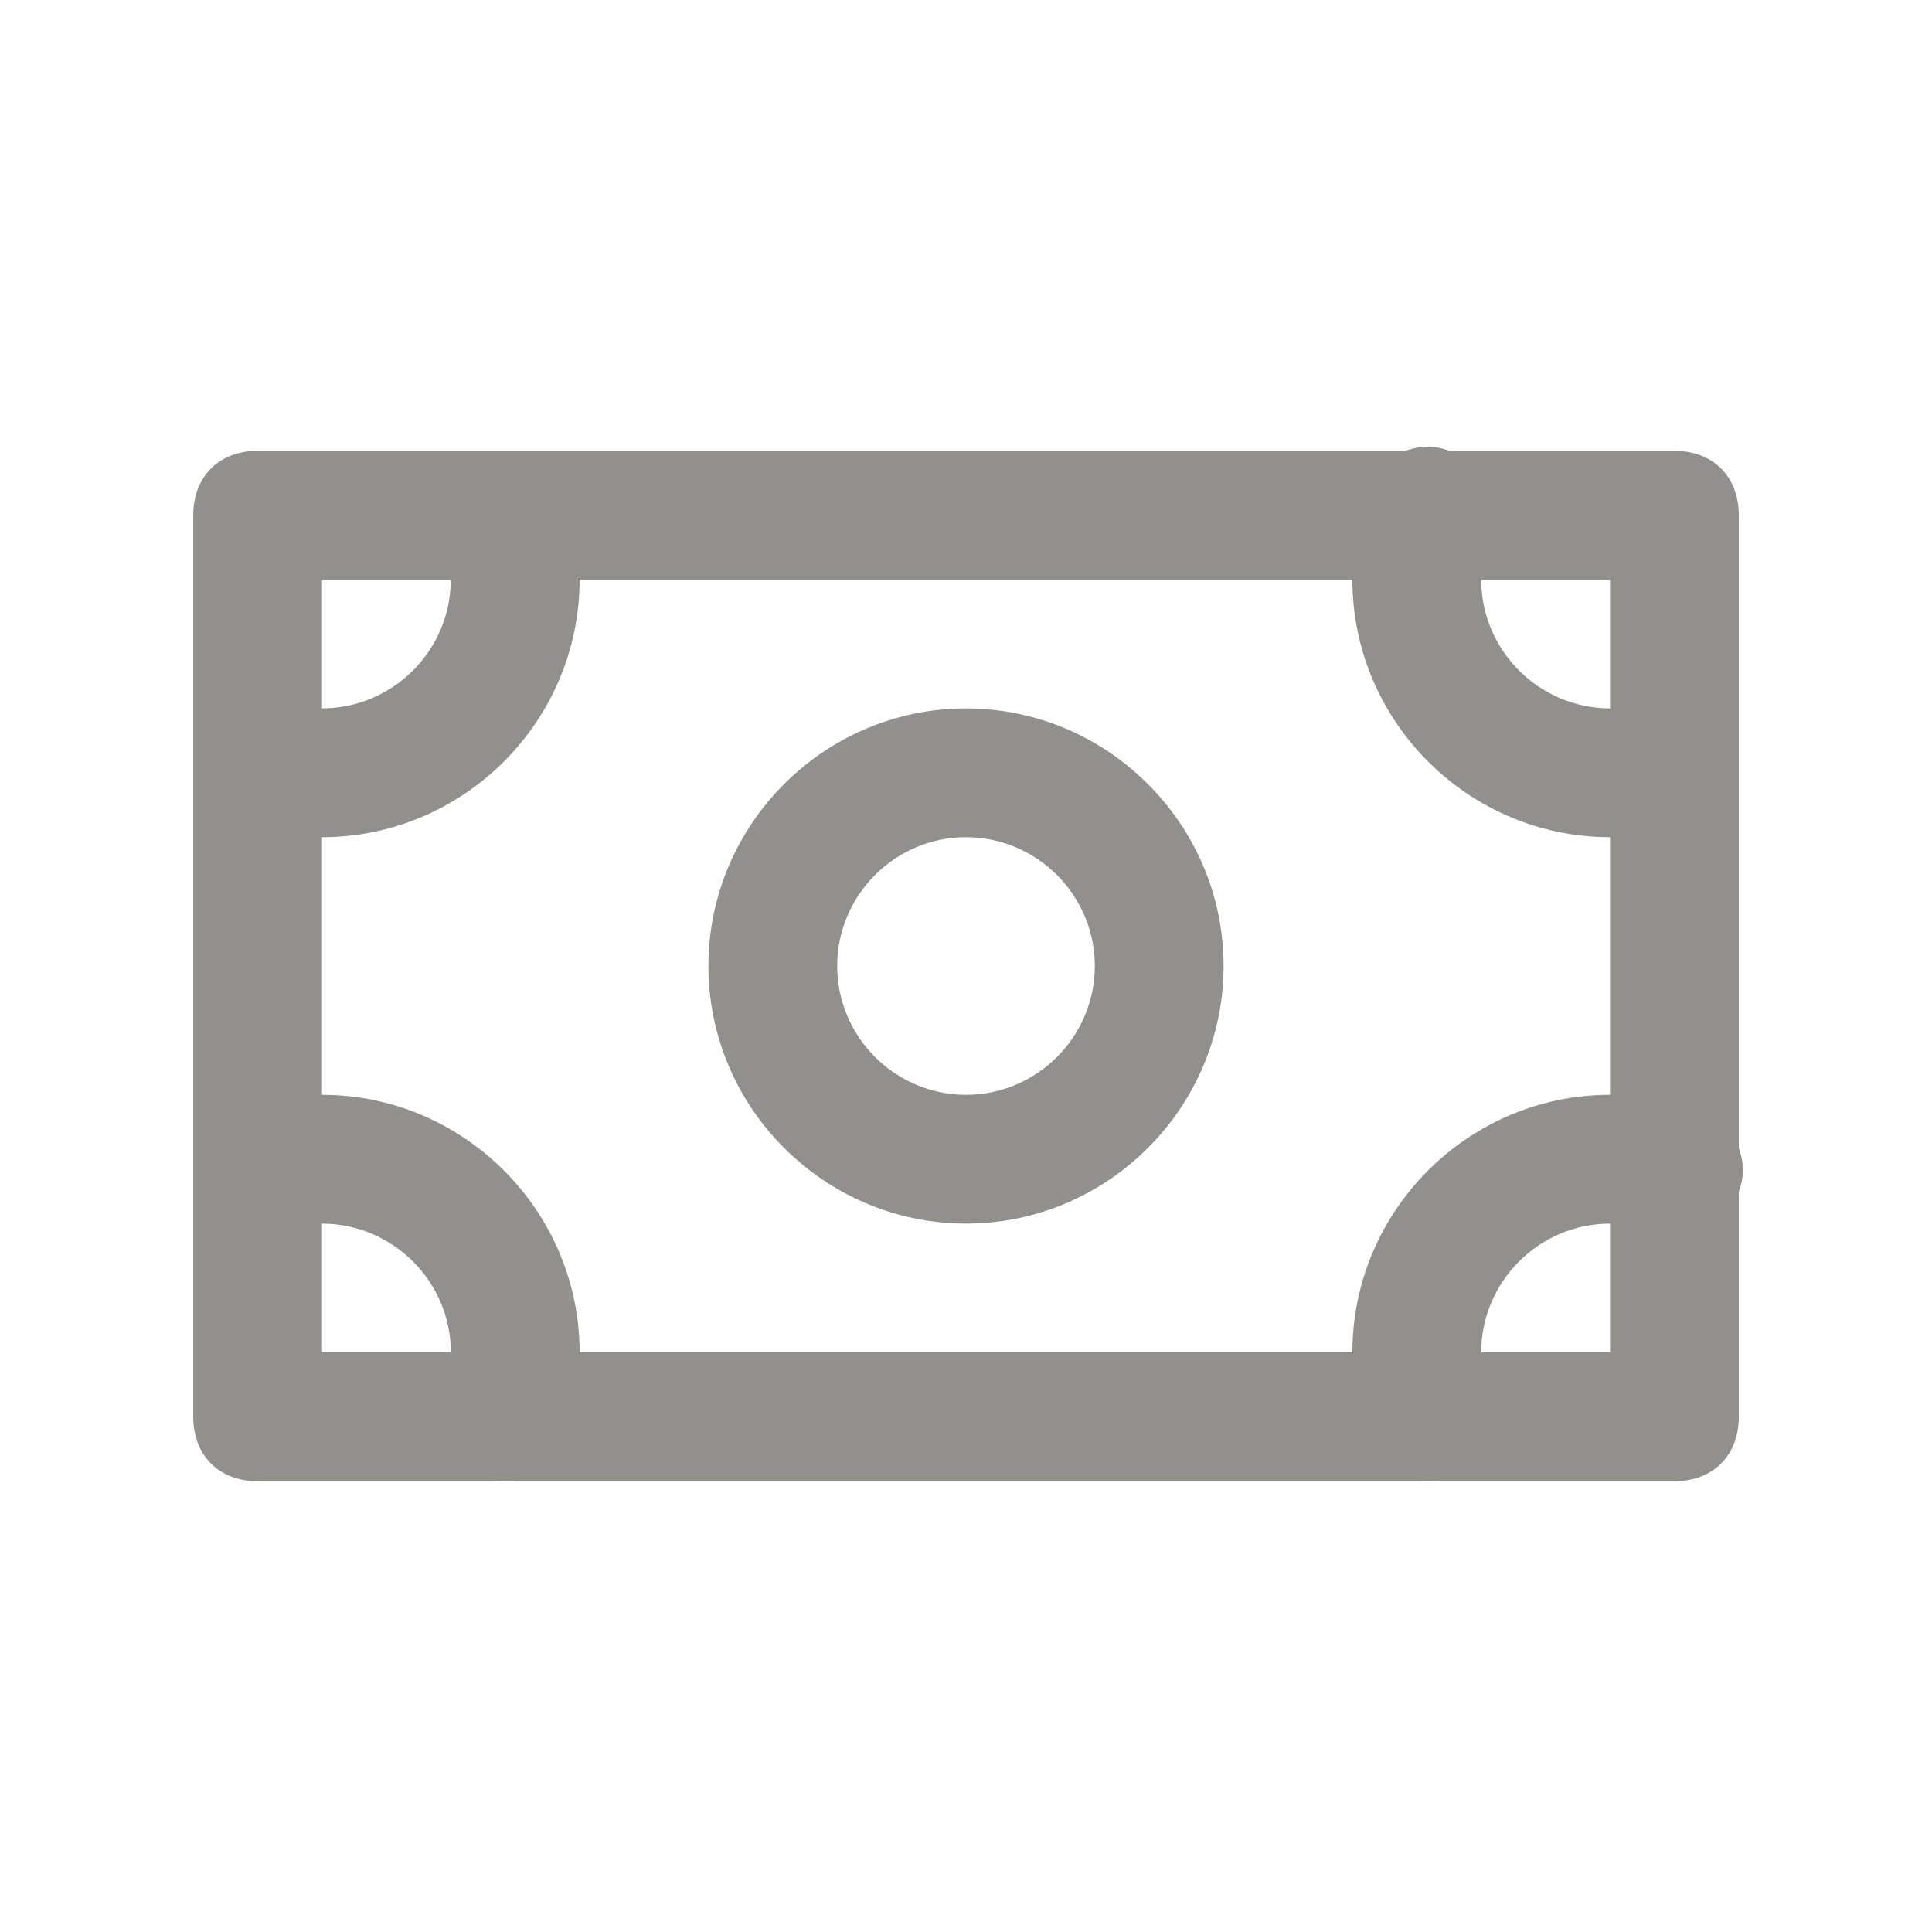 <!-- Generated by IcoMoon.io -->
<svg version="1.1" xmlns="http://www.w3.org/2000/svg" width="40" height="40" viewBox="0 0 40 40">
<title>mi-bank-note</title>
<path fill="#91908d" d="M34.667 30.667h-29.333c-0.8 0-1.333-0.533-1.333-1.333v-18.667c0-0.8 0.533-1.333 1.333-1.333h29.333c0.8 0 1.333 0.533 1.333 1.333v18.667c0 0.8-0.533 1.333-1.333 1.333zM6.667 28h26.667v-16h-26.667v16z"></path>
<path fill="#91908d" d="M20 25.333c-2.933 0-5.333-2.4-5.333-5.333s2.4-5.333 5.333-5.333 5.333 2.4 5.333 5.333-2.4 5.333-5.333 5.333zM20 17.333c-1.467 0-2.667 1.2-2.667 2.667s1.2 2.667 2.667 2.667 2.667-1.2 2.667-2.667-1.2-2.667-2.667-2.667z"></path>
<path fill="#91908d" d="M6.667 17.333c-0.667 0-1.2-0.133-1.867-0.267-0.667-0.267-0.933-1.067-0.667-1.733s1.067-1.067 1.733-0.8c0.267 0.133 0.533 0.133 0.8 0.133 1.467 0 2.667-1.2 2.667-2.667 0-0.267 0-0.533-0.133-0.8-0.267-0.8 0-1.467 0.8-1.733 0.667-0.267 1.467 0 1.733 0.667 0.133 0.667 0.267 1.2 0.267 1.867 0 2.933-2.4 5.333-5.333 5.333z"></path>
<path fill="#91908d" d="M33.333 17.333c-2.933 0-5.333-2.4-5.333-5.333 0-0.667 0.133-1.2 0.267-1.867 0.267-0.667 1.067-1.067 1.733-0.8s1.067 1.067 0.8 1.733c-0.133 0.4-0.133 0.667-0.133 0.933 0 1.467 1.2 2.667 2.667 2.667 0.267 0 0.533 0 0.8-0.133 0.667-0.267 1.467 0.133 1.733 0.8s-0.133 1.467-0.8 1.733c-0.533 0.133-1.067 0.267-1.733 0.267z"></path>
<path fill="#91908d" d="M10.4 30.667c-0.133 0-0.267 0-0.533-0.133-0.667-0.267-1.067-1.067-0.8-1.733 0.267-0.267 0.267-0.533 0.267-0.8 0-1.467-1.2-2.667-2.667-2.667-0.267 0-0.533 0-0.8 0.133-0.667 0.267-1.467-0.133-1.733-0.8s0.133-1.467 0.8-1.733c0.533-0.133 1.067-0.267 1.733-0.267 2.933 0 5.333 2.4 5.333 5.333 0 0.667-0.133 1.2-0.267 1.867-0.267 0.533-0.8 0.8-1.333 0.8z"></path>
<path fill="#91908d" d="M29.6 30.667c-0.533 0-1.067-0.267-1.2-0.8-0.267-0.667-0.4-1.2-0.4-1.867 0-2.933 2.4-5.333 5.333-5.333 0.667 0 1.2 0.133 1.867 0.267 0.667 0.267 1.067 1.067 0.8 1.733s-1.067 1.067-1.733 0.8c-0.4-0.133-0.667-0.133-0.933-0.133-1.467 0-2.667 1.2-2.667 2.667 0 0.267 0 0.533 0.133 0.8 0.267 0.667-0.133 1.467-0.8 1.733-0.133 0.133-0.267 0.133-0.4 0.133z"></path>
</svg>
